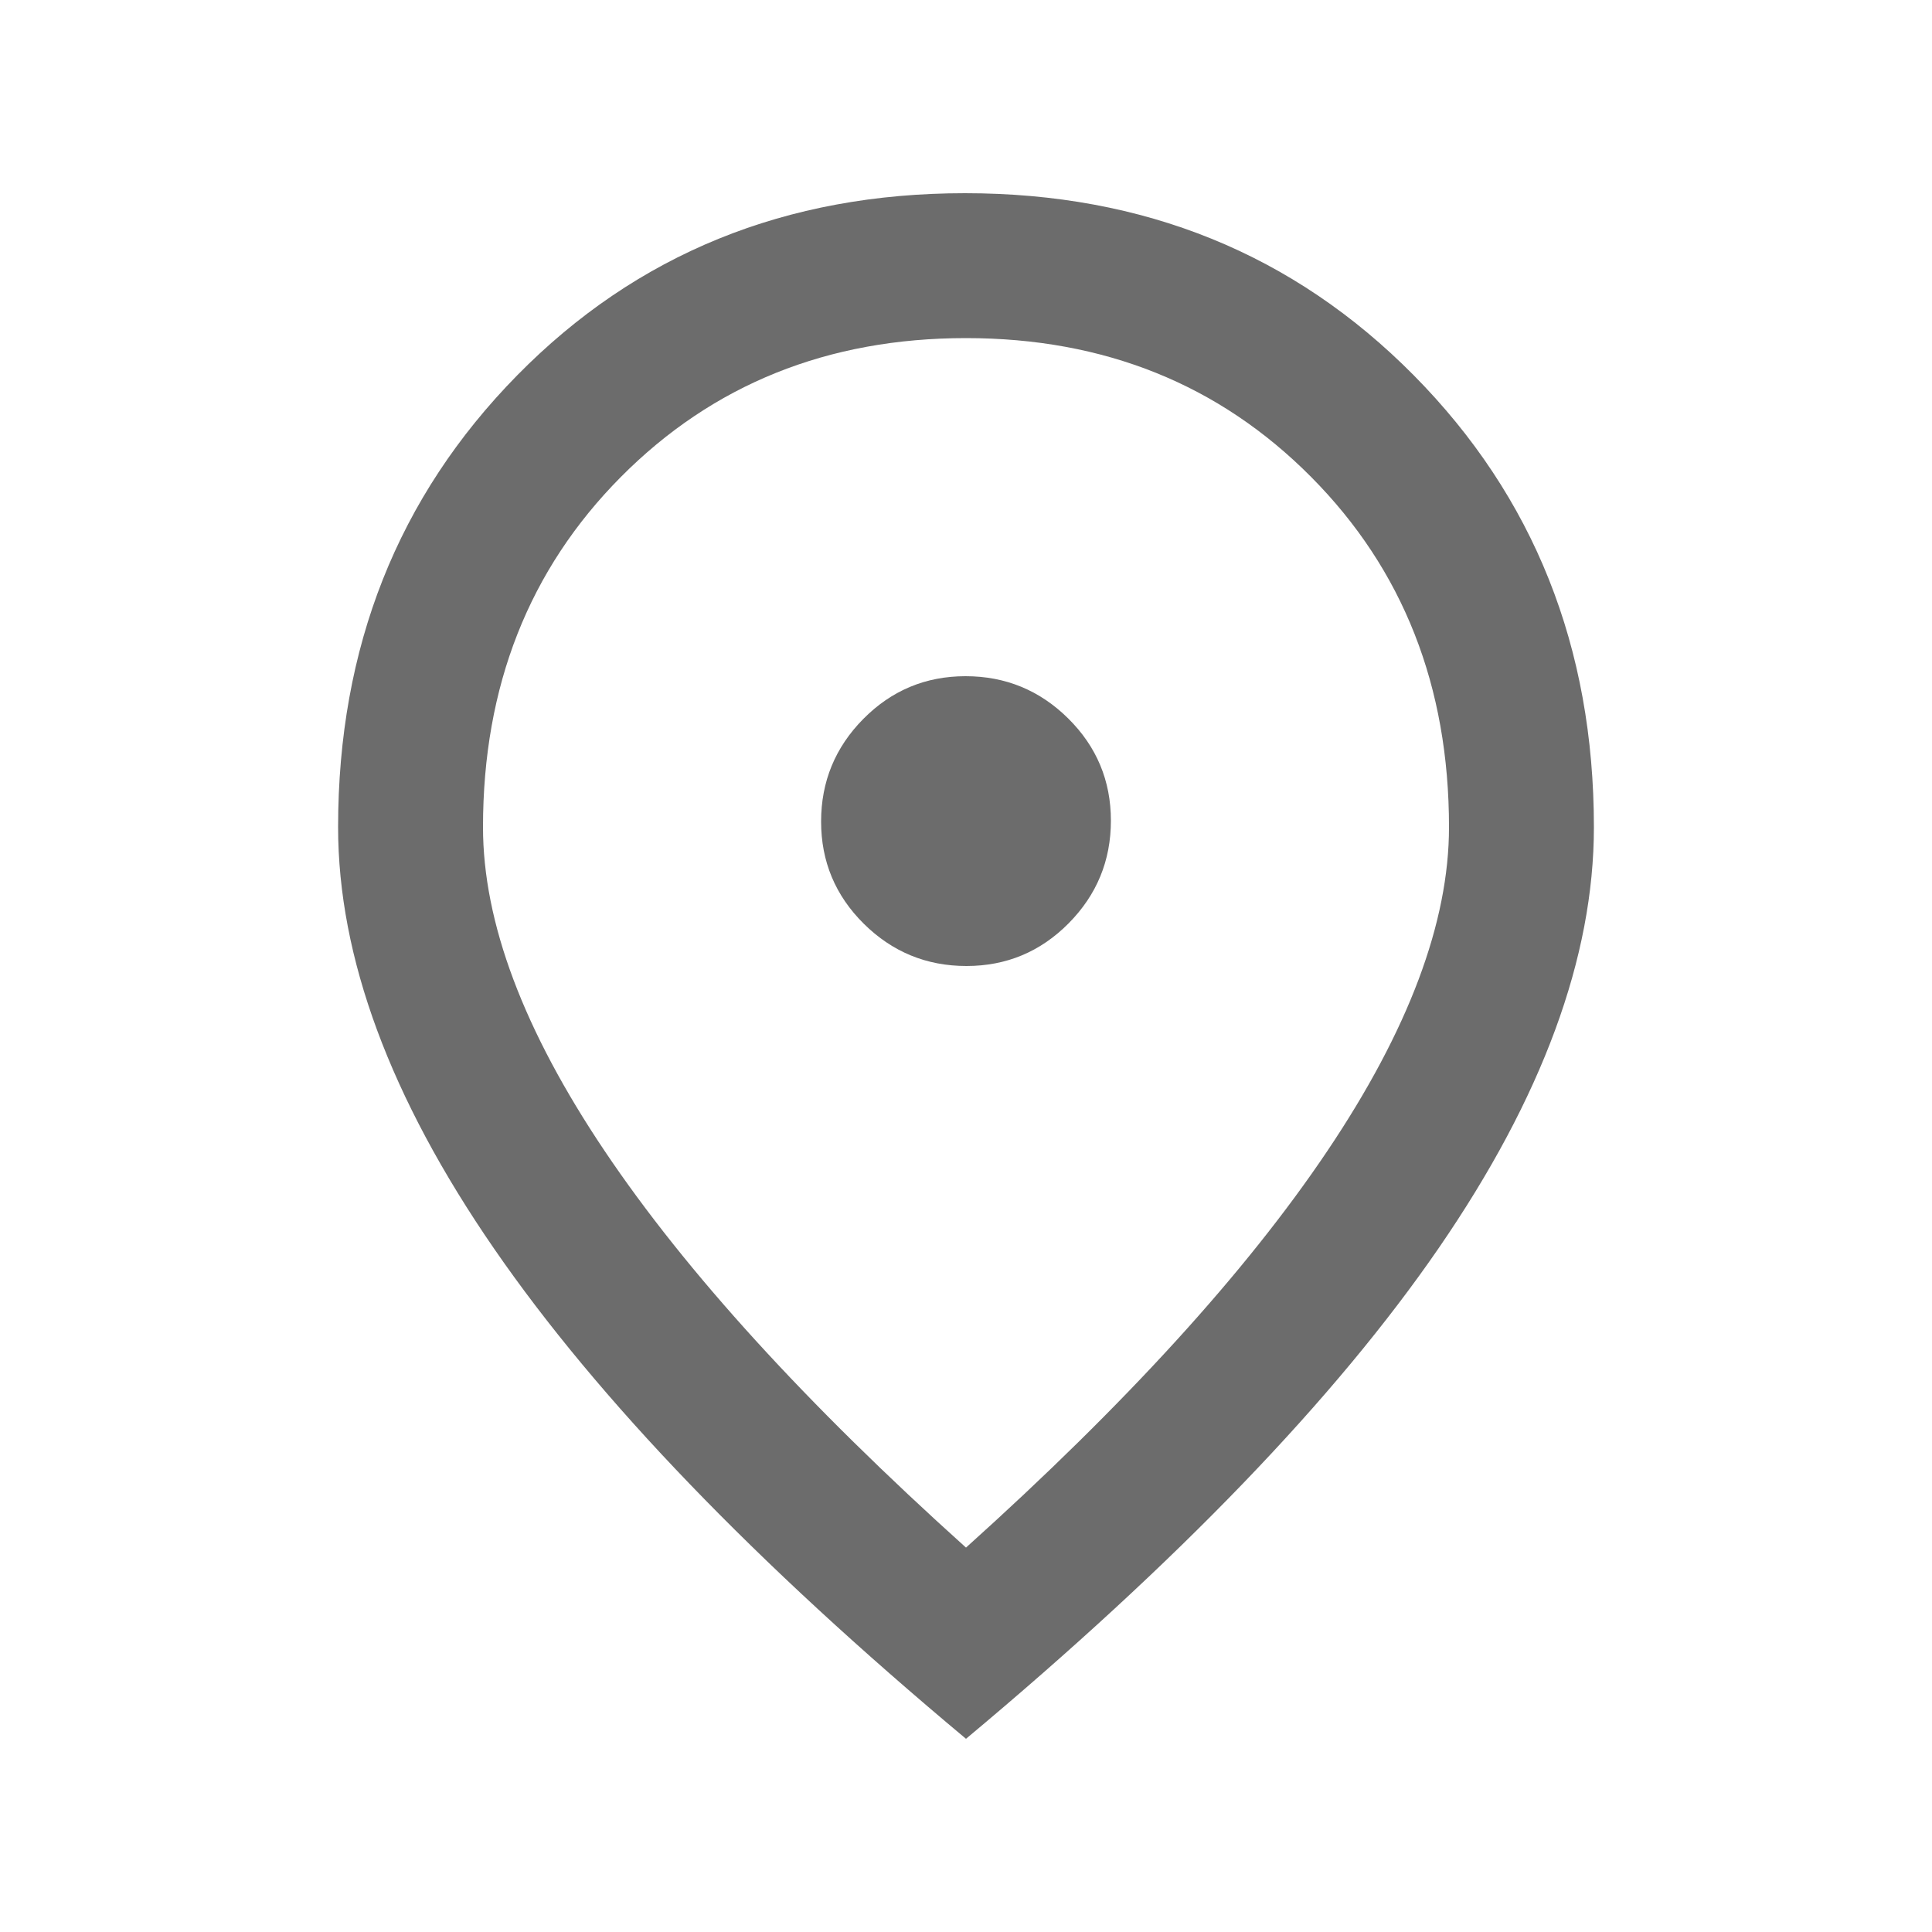 <svg width="30" height="30" viewBox="0 0 30 30" fill="none" xmlns="http://www.w3.org/2000/svg">
<path d="M15.007 15C15.627 15 16.156 14.779 16.594 14.337C17.031 13.895 17.25 13.364 17.25 12.743C17.25 12.123 17.029 11.594 16.587 11.156C16.145 10.719 15.614 10.5 14.993 10.5C14.373 10.5 13.844 10.721 13.406 11.163C12.969 11.605 12.75 12.136 12.75 12.757C12.75 13.377 12.971 13.906 13.413 14.344C13.855 14.781 14.386 15 15.007 15ZM15 24.031C17.479 21.802 19.349 19.75 20.609 17.875C21.87 16 22.5 14.323 22.5 12.844C22.5 10.656 21.787 8.844 20.359 7.406C18.932 5.969 17.146 5.25 15 5.25C12.854 5.25 11.068 5.969 9.641 7.406C8.214 8.844 7.5 10.656 7.5 12.844C7.5 14.323 8.13 16 9.391 17.875C10.651 19.75 12.521 21.802 15 24.031ZM15 27C11.73 24.269 9.287 21.732 7.672 19.389C6.057 17.046 5.25 14.865 5.25 12.844C5.25 10.052 6.177 7.714 8.031 5.828C9.885 3.943 12.203 3 14.984 3C17.766 3 20.088 3.943 21.953 5.828C23.818 7.714 24.75 10.052 24.75 12.844C24.75 14.865 23.948 17.042 22.344 19.375C20.74 21.708 18.292 24.25 15 27Z" fill="#6C6C6C"/>
</svg>
